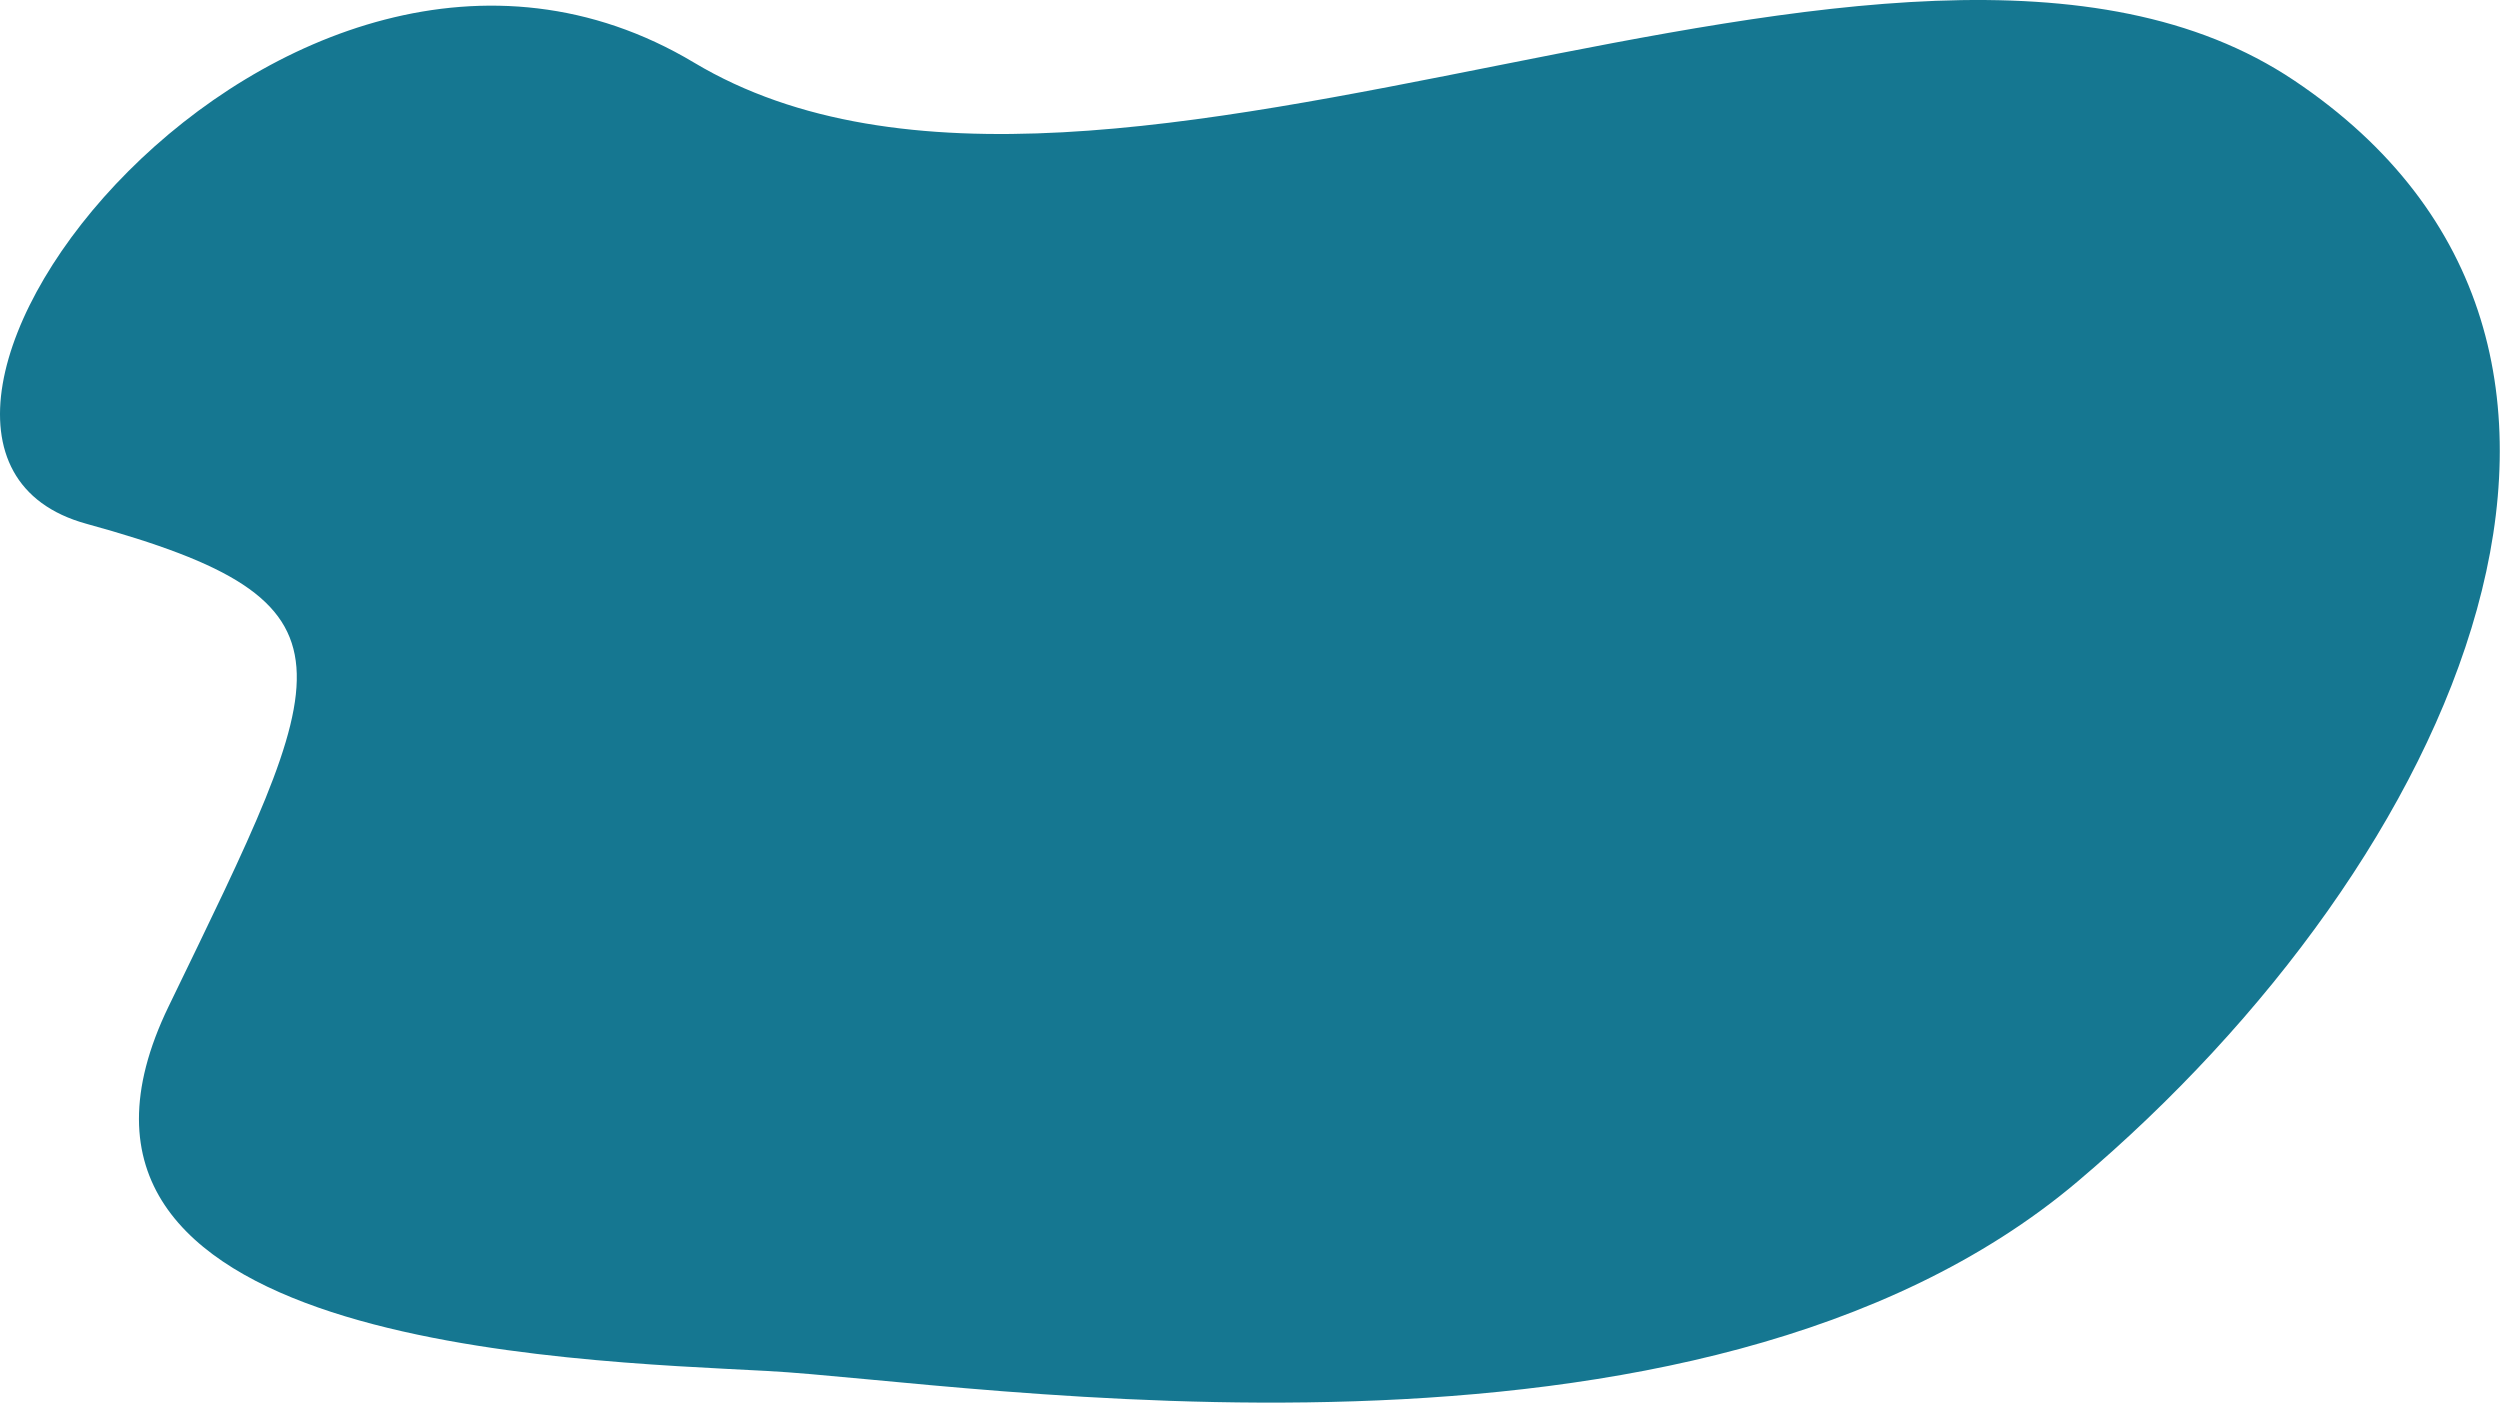<svg width="1032" height="579" viewBox="0 0 1032 579" fill="none" xmlns="http://www.w3.org/2000/svg">
<path d="M286.532 25.86C116.267 -75.961 -82.382 183.76 35.67 216.22C153.722 248.68 137.49 275.246 69.61 415.434C1.73 555.622 234.32 561.524 316.956 565.951C399.592 570.378 700.084 620.92 857.611 487.742C1015.14 354.564 1109.95 142.442 947.062 33.242C784.176 -75.958 456.796 127.68 286.532 25.86Z" fill="#157791"/>
</svg>
